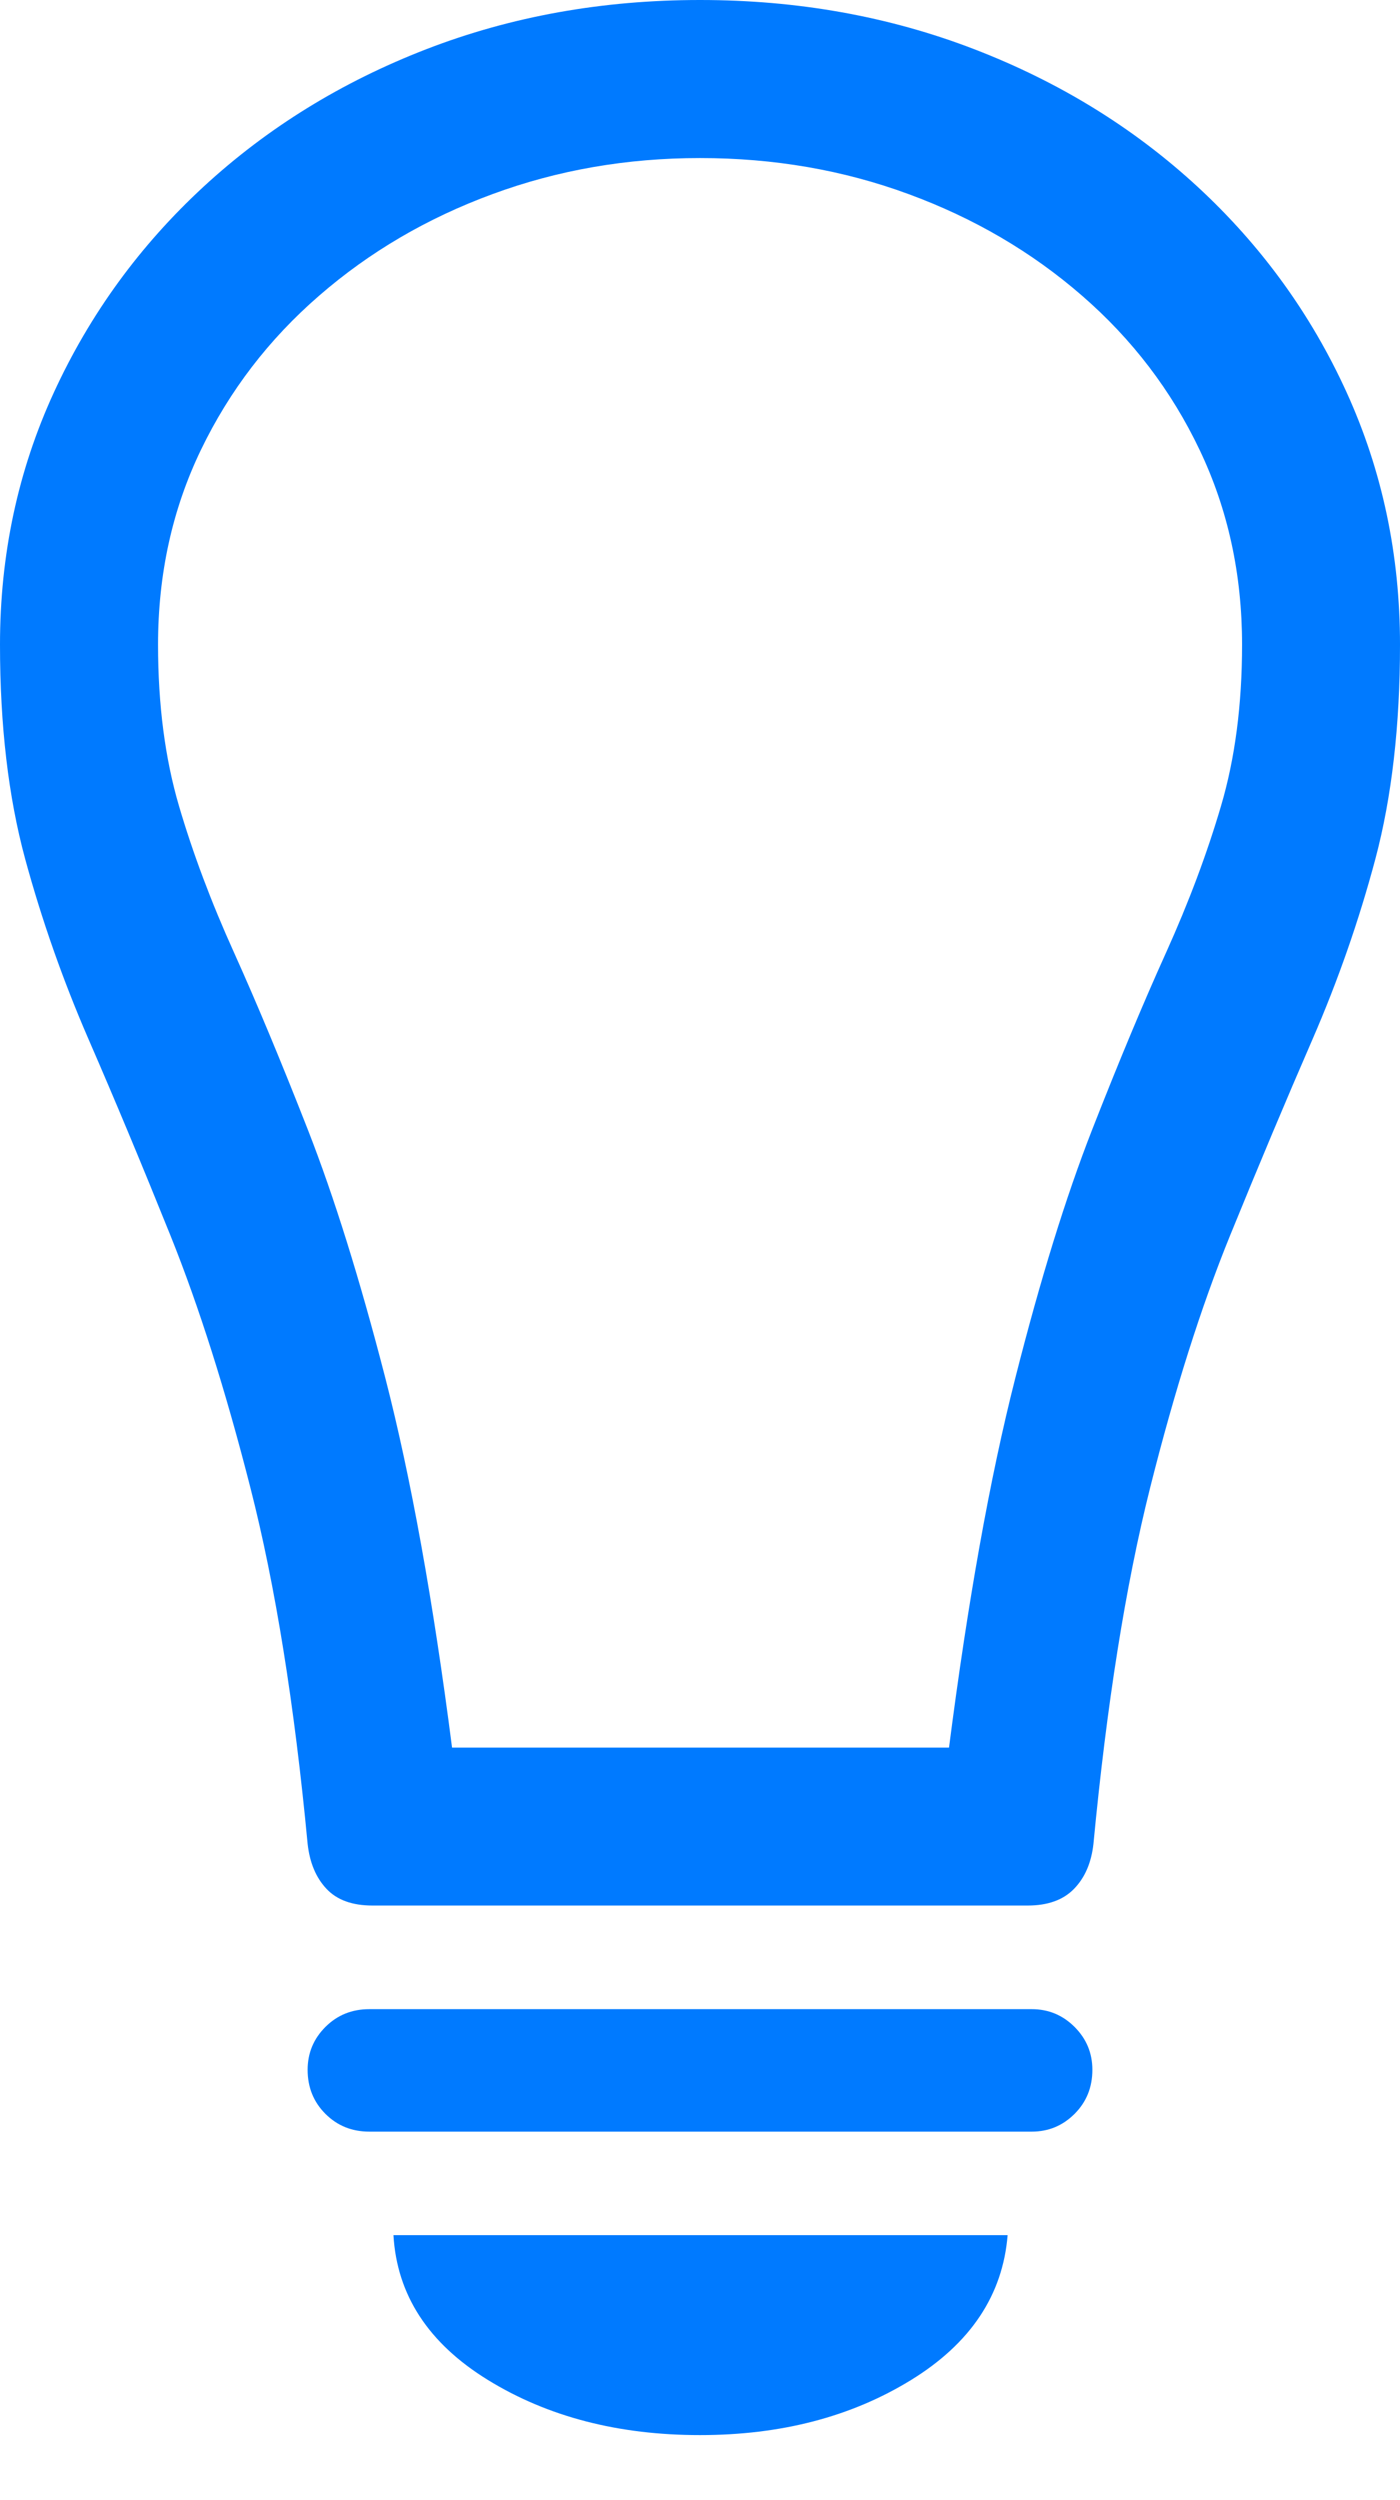<?xml version="1.0" encoding="UTF-8"?>
<!--Generator: Apple Native CoreSVG 175.5-->
<!DOCTYPE svg
PUBLIC "-//W3C//DTD SVG 1.1//EN"
       "http://www.w3.org/Graphics/SVG/1.1/DTD/svg11.dtd">
<svg version="1.1" xmlns="http://www.w3.org/2000/svg" xmlns:xlink="http://www.w3.org/1999/xlink" width="13.066" height="23.33">
 <g>
  <rect height="23.33" opacity="0" width="13.066" x="0" y="0"/>
  <path d="M0 6.016Q0 7.148 0.234 8.013Q0.469 8.877 0.83 9.707Q1.191 10.537 1.592 11.533Q1.992 12.529 2.339 13.892Q2.686 15.254 2.871 17.207Q2.9 17.471 3.047 17.627Q3.193 17.783 3.477 17.783L9.59 17.783Q9.873 17.783 10.024 17.627Q10.176 17.471 10.205 17.207Q10.391 15.254 10.732 13.892Q11.074 12.529 11.479 11.533Q11.885 10.537 12.246 9.707Q12.607 8.877 12.837 8.013Q13.066 7.148 13.066 6.016Q13.066 4.756 12.568 3.662Q12.07 2.568 11.177 1.743Q10.283 0.918 9.092 0.459Q7.9 0 6.533 0Q5.166 0 3.979 0.459Q2.793 0.918 1.899 1.743Q1.006 2.568 0.503 3.662Q0 4.756 0 6.016ZM1.475 6.016Q1.475 5.029 1.875 4.199Q2.275 3.369 2.979 2.759Q3.682 2.148 4.595 1.812Q5.508 1.475 6.533 1.475Q7.568 1.475 8.481 1.812Q9.395 2.148 10.098 2.759Q10.801 3.369 11.196 4.199Q11.592 5.029 11.592 6.016Q11.592 6.855 11.396 7.52Q11.201 8.184 10.884 8.887Q10.566 9.59 10.195 10.537Q9.824 11.484 9.473 12.871Q9.121 14.258 8.857 16.309L4.219 16.309Q3.955 14.258 3.599 12.871Q3.242 11.484 2.871 10.537Q2.5 9.59 2.183 8.887Q1.865 8.184 1.67 7.52Q1.475 6.855 1.475 6.016ZM3.447 19.893L9.629 19.893Q9.863 19.893 10.029 19.727Q10.195 19.561 10.195 19.316Q10.195 19.082 10.029 18.916Q9.863 18.75 9.629 18.75L3.447 18.75Q3.203 18.75 3.037 18.916Q2.871 19.082 2.871 19.316Q2.871 19.561 3.037 19.727Q3.203 19.893 3.447 19.893ZM6.533 22.725Q7.666 22.725 8.501 22.212Q9.336 21.699 9.404 20.859L3.672 20.859Q3.721 21.699 4.556 22.212Q5.391 22.725 6.533 22.725Z" fill="#007aff"/>
 </g>
</svg>
